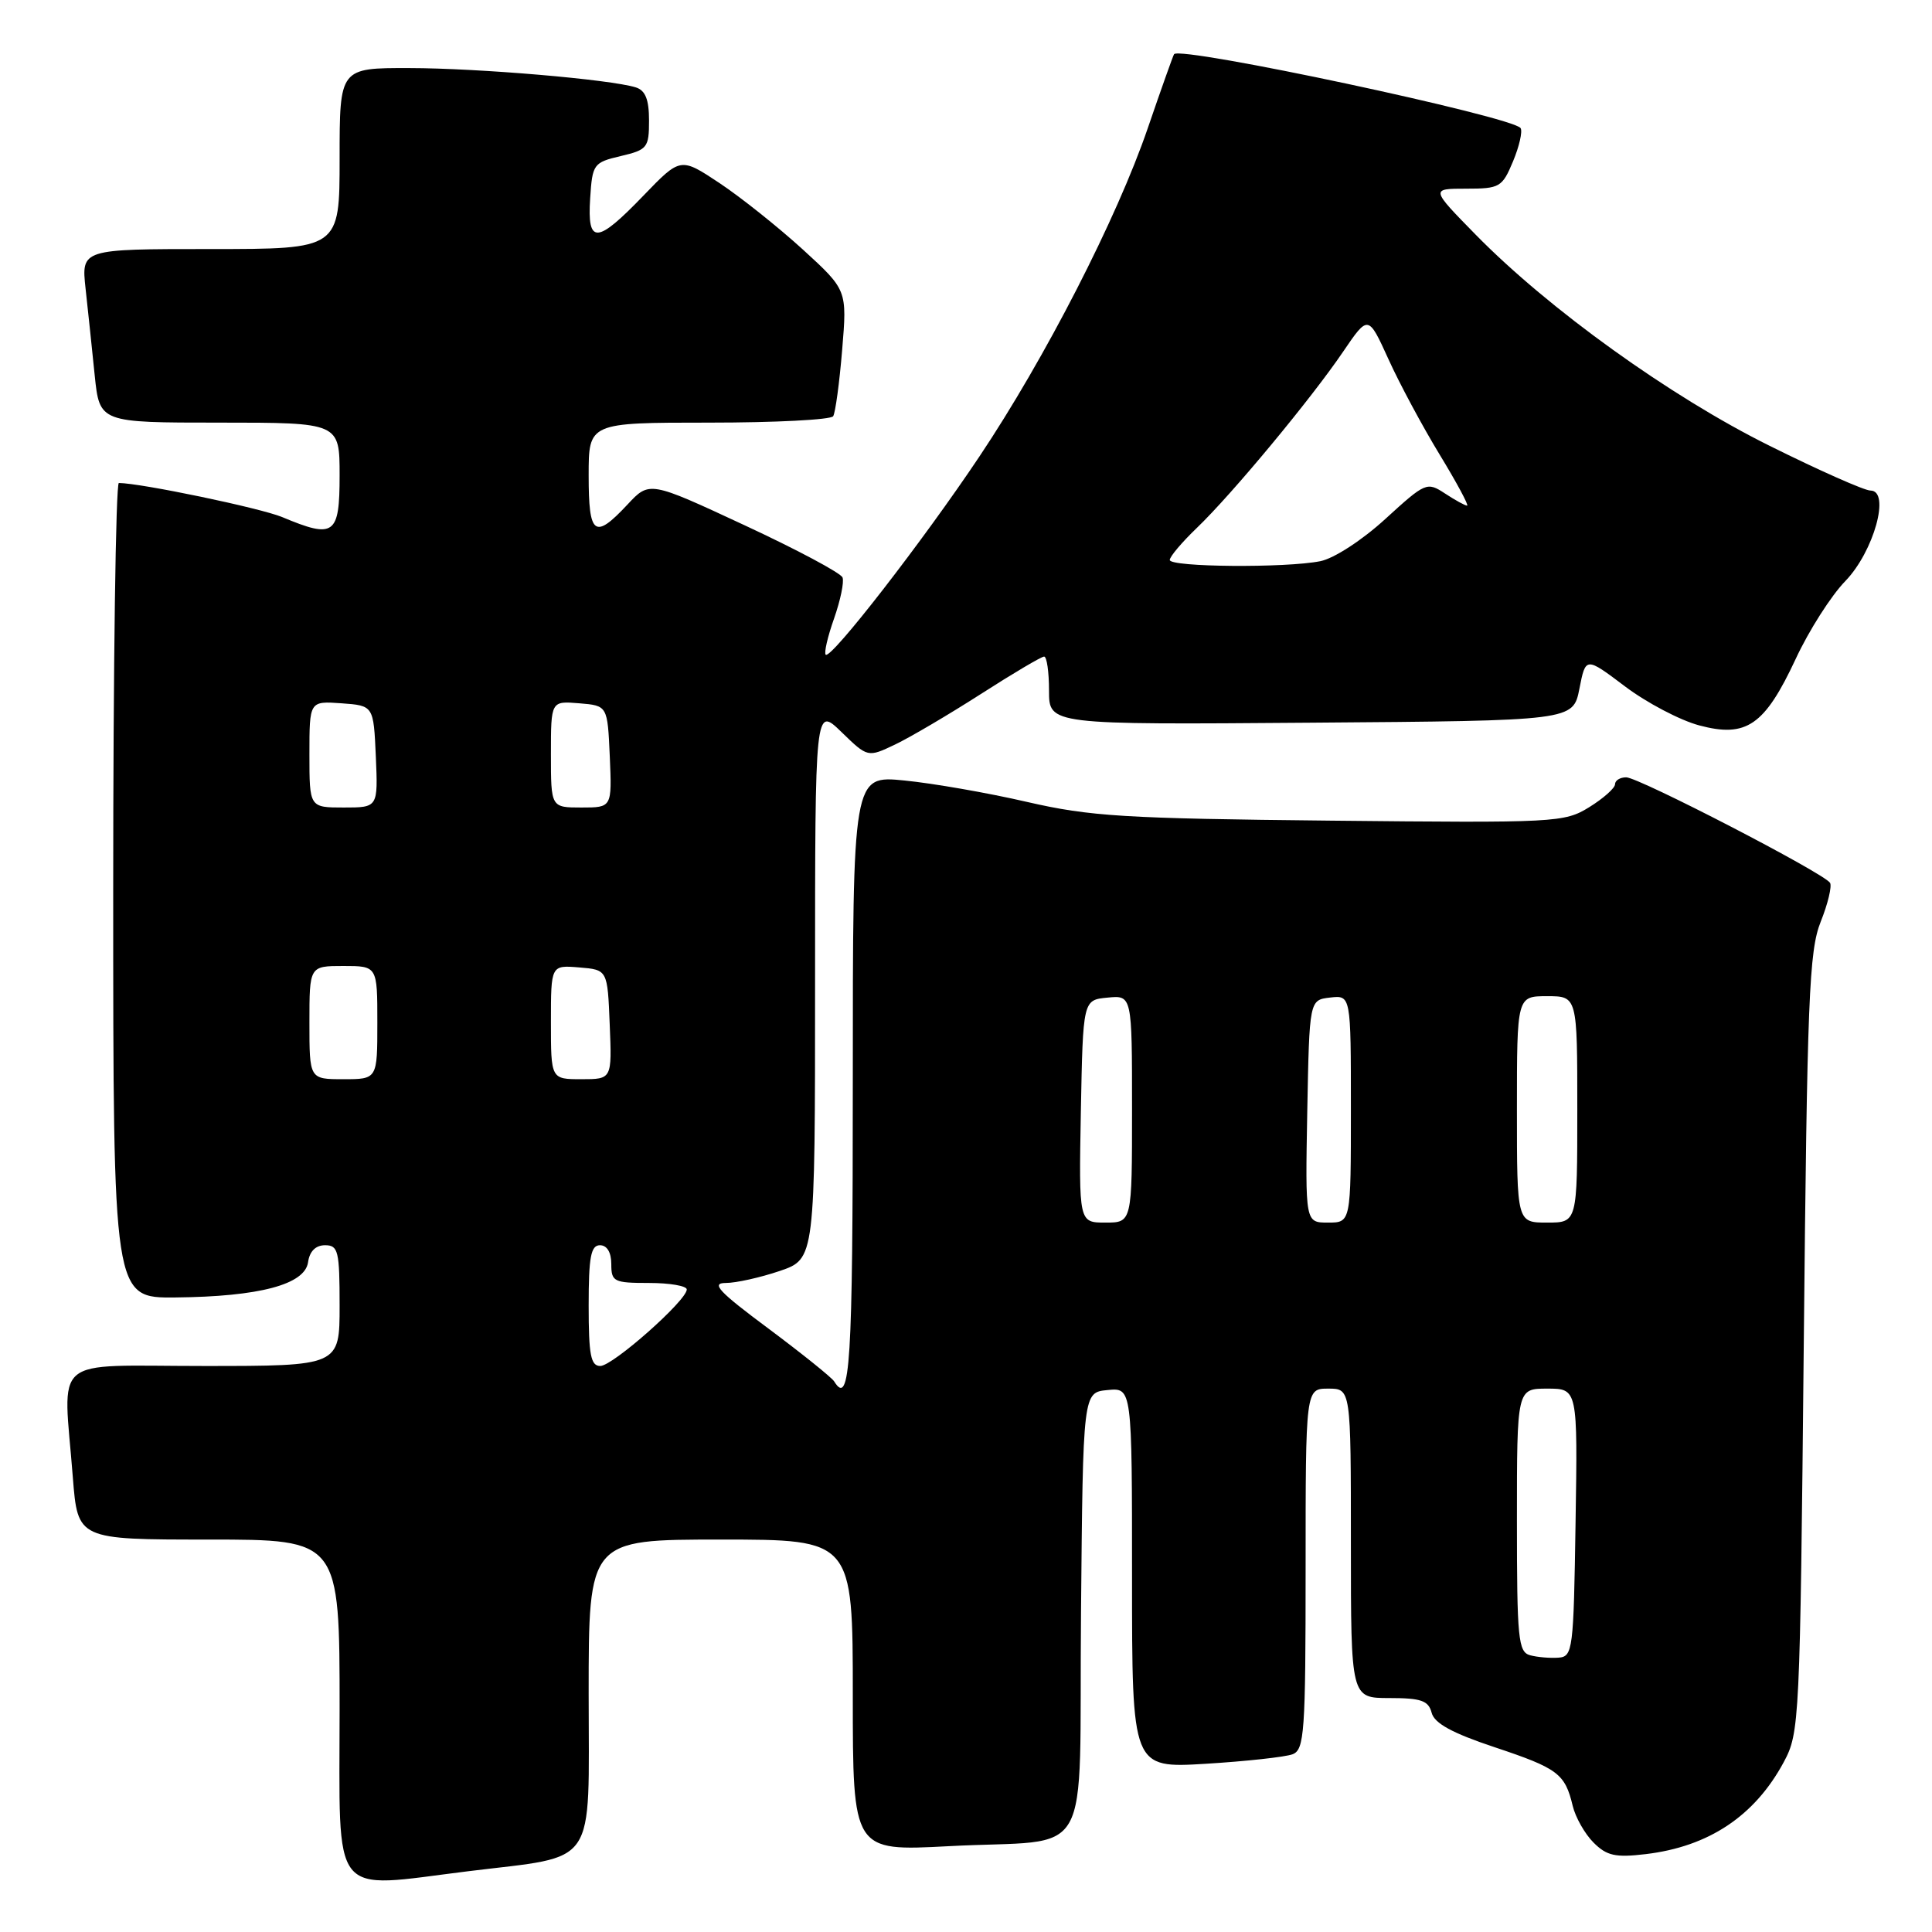 <?xml version="1.0" encoding="UTF-8" standalone="no"?>
<!DOCTYPE svg PUBLIC "-//W3C//DTD SVG 1.1//EN" "http://www.w3.org/Graphics/SVG/1.1/DTD/svg11.dtd" >
<svg xmlns="http://www.w3.org/2000/svg" xmlns:xlink="http://www.w3.org/1999/xlink" version="1.1" viewBox="0 0 256 256">
 <g >
 <path fill="currentColor"
d=" M 62.03 247.95 C 79.36 245.81 78.00 247.82 78.00 224.46 C 78.00 204.00 78.00 204.00 95.50 204.00 C 113.00 204.00 113.00 204.00 113.00 224.65 C 113.00 245.30 113.00 245.30 125.68 244.63 C 145.25 243.58 142.93 247.68 143.24 213.65 C 143.50 184.50 143.50 184.50 146.75 184.19 C 150.00 183.87 150.00 183.87 150.00 209.09 C 150.00 234.30 150.00 234.30 159.77 233.71 C 165.15 233.38 170.32 232.81 171.27 232.45 C 172.84 231.85 173.00 229.60 173.00 207.89 C 173.00 184.00 173.00 184.00 176.00 184.00 C 179.00 184.00 179.00 184.00 179.00 204.50 C 179.00 225.00 179.00 225.00 184.09 225.00 C 188.31 225.00 189.28 225.34 189.70 226.95 C 190.06 228.35 192.42 229.64 198.03 231.51 C 206.43 234.31 207.37 235.01 208.39 239.28 C 208.75 240.80 210.00 243.00 211.15 244.15 C 212.90 245.90 214.04 246.16 218.07 245.68 C 226.41 244.69 232.51 240.63 236.35 233.50 C 238.45 229.59 238.51 228.32 239.01 178.00 C 239.46 132.25 239.71 126.01 241.25 122.14 C 242.21 119.75 242.76 117.42 242.49 116.98 C 241.71 115.71 217.14 103.00 215.48 103.00 C 214.67 103.00 214.00 103.41 214.00 103.92 C 214.00 104.42 212.46 105.79 210.59 106.95 C 207.28 108.99 206.25 109.05 176.34 108.74 C 148.97 108.46 144.44 108.18 136.09 106.26 C 130.91 105.06 123.60 103.79 119.84 103.42 C 113.00 102.74 113.00 102.74 113.00 143.37 C 113.00 180.83 112.65 186.48 110.53 183.04 C 110.20 182.52 106.28 179.37 101.82 176.04 C 95.23 171.14 94.16 170.00 96.17 170.00 C 97.53 170.00 100.75 169.28 103.32 168.41 C 108.00 166.81 108.00 166.81 108.00 130.21 C 108.00 93.61 108.00 93.61 111.49 96.99 C 114.98 100.38 114.98 100.38 118.61 98.65 C 120.60 97.70 125.71 94.69 129.97 91.96 C 134.22 89.23 137.99 87.00 138.35 87.00 C 138.71 87.00 139.00 89.03 139.00 91.51 C 139.00 96.03 139.00 96.03 173.72 95.76 C 208.44 95.50 208.44 95.50 209.28 91.26 C 210.11 87.02 210.11 87.02 215.32 90.95 C 218.18 93.11 222.61 95.44 225.16 96.12 C 231.41 97.79 233.82 96.13 237.94 87.31 C 239.68 83.56 242.64 78.92 244.51 77.00 C 248.30 73.09 250.54 65.00 247.84 65.00 C 247.05 65.00 241.03 62.33 234.46 59.06 C 221.35 52.56 205.21 40.96 195.53 31.09 C 189.56 25.00 189.56 25.00 194.27 25.00 C 198.73 25.00 199.05 24.81 200.48 21.39 C 201.31 19.41 201.76 17.42 201.49 16.98 C 200.56 15.48 156.40 6.06 155.57 7.18 C 155.44 7.36 153.87 11.78 152.08 17.00 C 148.00 28.92 138.49 47.47 129.77 60.50 C 122.32 71.65 110.09 87.42 109.41 86.75 C 109.17 86.51 109.67 84.35 110.52 81.95 C 111.36 79.55 111.87 77.11 111.64 76.52 C 111.42 75.93 105.57 72.81 98.64 69.59 C 86.05 63.73 86.05 63.73 83.13 66.87 C 78.77 71.53 78.00 70.95 78.00 63.00 C 78.00 56.00 78.00 56.00 93.94 56.00 C 102.71 56.00 110.12 55.62 110.40 55.15 C 110.69 54.69 111.23 50.74 111.59 46.37 C 112.25 38.43 112.25 38.43 106.38 33.06 C 103.14 30.11 98.18 26.15 95.34 24.26 C 90.17 20.83 90.17 20.83 85.27 25.91 C 79.06 32.36 77.80 32.43 78.20 26.28 C 78.49 21.74 78.64 21.53 82.25 20.68 C 85.78 19.85 86.00 19.57 86.00 15.97 C 86.00 13.19 85.52 11.98 84.25 11.58 C 80.91 10.53 63.45 9.03 54.25 9.02 C 45.00 9.00 45.00 9.00 45.00 21.00 C 45.00 33.00 45.00 33.00 27.88 33.00 C 10.77 33.00 10.77 33.00 11.34 38.25 C 11.66 41.14 12.20 46.31 12.55 49.75 C 13.20 56.00 13.20 56.00 29.10 56.00 C 45.00 56.00 45.00 56.00 45.00 63.00 C 45.00 70.90 44.30 71.41 37.40 68.52 C 34.53 67.32 18.69 64.02 15.75 64.00 C 15.34 64.00 15.00 88.30 15.00 118.00 C 15.00 172.00 15.00 172.00 23.25 171.92 C 34.36 171.81 40.40 170.21 40.82 167.25 C 41.02 165.80 41.83 165.00 43.07 165.00 C 44.82 165.00 45.00 165.76 45.00 173.00 C 45.00 181.00 45.00 181.00 27.00 181.00 C 6.43 181.00 8.38 179.34 9.65 195.75 C 10.30 204.00 10.30 204.00 27.65 204.00 C 45.00 204.00 45.00 204.00 45.00 226.50 C 45.00 252.05 43.56 250.23 62.03 247.95 Z  M 202.75 219.33 C 201.17 218.90 201.00 217.18 201.00 201.43 C 201.00 184.00 201.00 184.00 205.02 184.00 C 209.05 184.00 209.05 184.00 208.77 201.75 C 208.51 218.68 208.41 219.51 206.50 219.65 C 205.40 219.73 203.71 219.59 202.75 219.33 Z  M 78.00 173.00 C 78.00 166.56 78.29 165.00 79.50 165.00 C 80.43 165.00 81.00 165.94 81.00 167.50 C 81.00 169.83 81.33 170.00 86.00 170.00 C 88.75 170.00 91.00 170.39 91.00 170.86 C 91.00 172.32 81.19 181.00 79.54 181.00 C 78.28 181.00 78.00 179.54 78.00 173.00 Z  M 143.22 147.25 C 143.50 132.50 143.50 132.50 146.75 132.19 C 150.00 131.87 150.00 131.87 150.00 146.94 C 150.00 162.00 150.00 162.00 146.47 162.00 C 142.95 162.00 142.95 162.00 143.22 147.25 Z  M 173.22 147.25 C 173.50 132.50 173.50 132.50 176.25 132.18 C 179.00 131.87 179.00 131.87 179.00 146.93 C 179.00 162.00 179.00 162.00 175.97 162.00 C 172.95 162.00 172.95 162.00 173.22 147.25 Z  M 201.00 147.00 C 201.00 132.00 201.00 132.00 205.00 132.00 C 209.00 132.00 209.00 132.00 209.00 147.00 C 209.00 162.00 209.00 162.00 205.00 162.00 C 201.00 162.00 201.00 162.00 201.00 147.00 Z  M 41.00 135.50 C 41.00 128.00 41.00 128.00 45.50 128.00 C 50.00 128.00 50.00 128.00 50.00 135.50 C 50.00 143.00 50.00 143.00 45.50 143.00 C 41.00 143.00 41.00 143.00 41.00 135.50 Z  M 73.00 135.44 C 73.00 127.88 73.00 127.88 76.75 128.19 C 80.50 128.50 80.50 128.50 80.79 135.75 C 81.09 143.00 81.09 143.00 77.04 143.00 C 73.00 143.00 73.00 143.00 73.00 135.44 Z  M 41.00 99.94 C 41.00 92.89 41.00 92.89 45.25 93.19 C 49.50 93.50 49.50 93.50 49.80 100.25 C 50.09 107.00 50.09 107.00 45.55 107.00 C 41.00 107.00 41.00 107.00 41.00 99.94 Z  M 73.00 99.94 C 73.00 92.88 73.00 92.88 76.75 93.19 C 80.50 93.50 80.50 93.50 80.80 100.25 C 81.09 107.00 81.09 107.00 77.05 107.00 C 73.00 107.00 73.00 107.00 73.00 99.94 Z  M 155.00 74.20 C 155.00 73.75 156.62 71.84 158.59 69.95 C 163.25 65.48 173.73 52.85 177.97 46.60 C 181.30 41.71 181.30 41.71 183.98 47.60 C 185.45 50.85 188.51 56.54 190.77 60.25 C 193.03 63.96 194.66 67.00 194.40 67.00 C 194.14 67.00 192.82 66.28 191.47 65.39 C 189.08 63.82 188.88 63.91 183.58 68.75 C 180.49 71.58 176.76 74.00 174.95 74.36 C 170.36 75.28 155.00 75.15 155.00 74.20 Z "/>
</g>
</svg>
